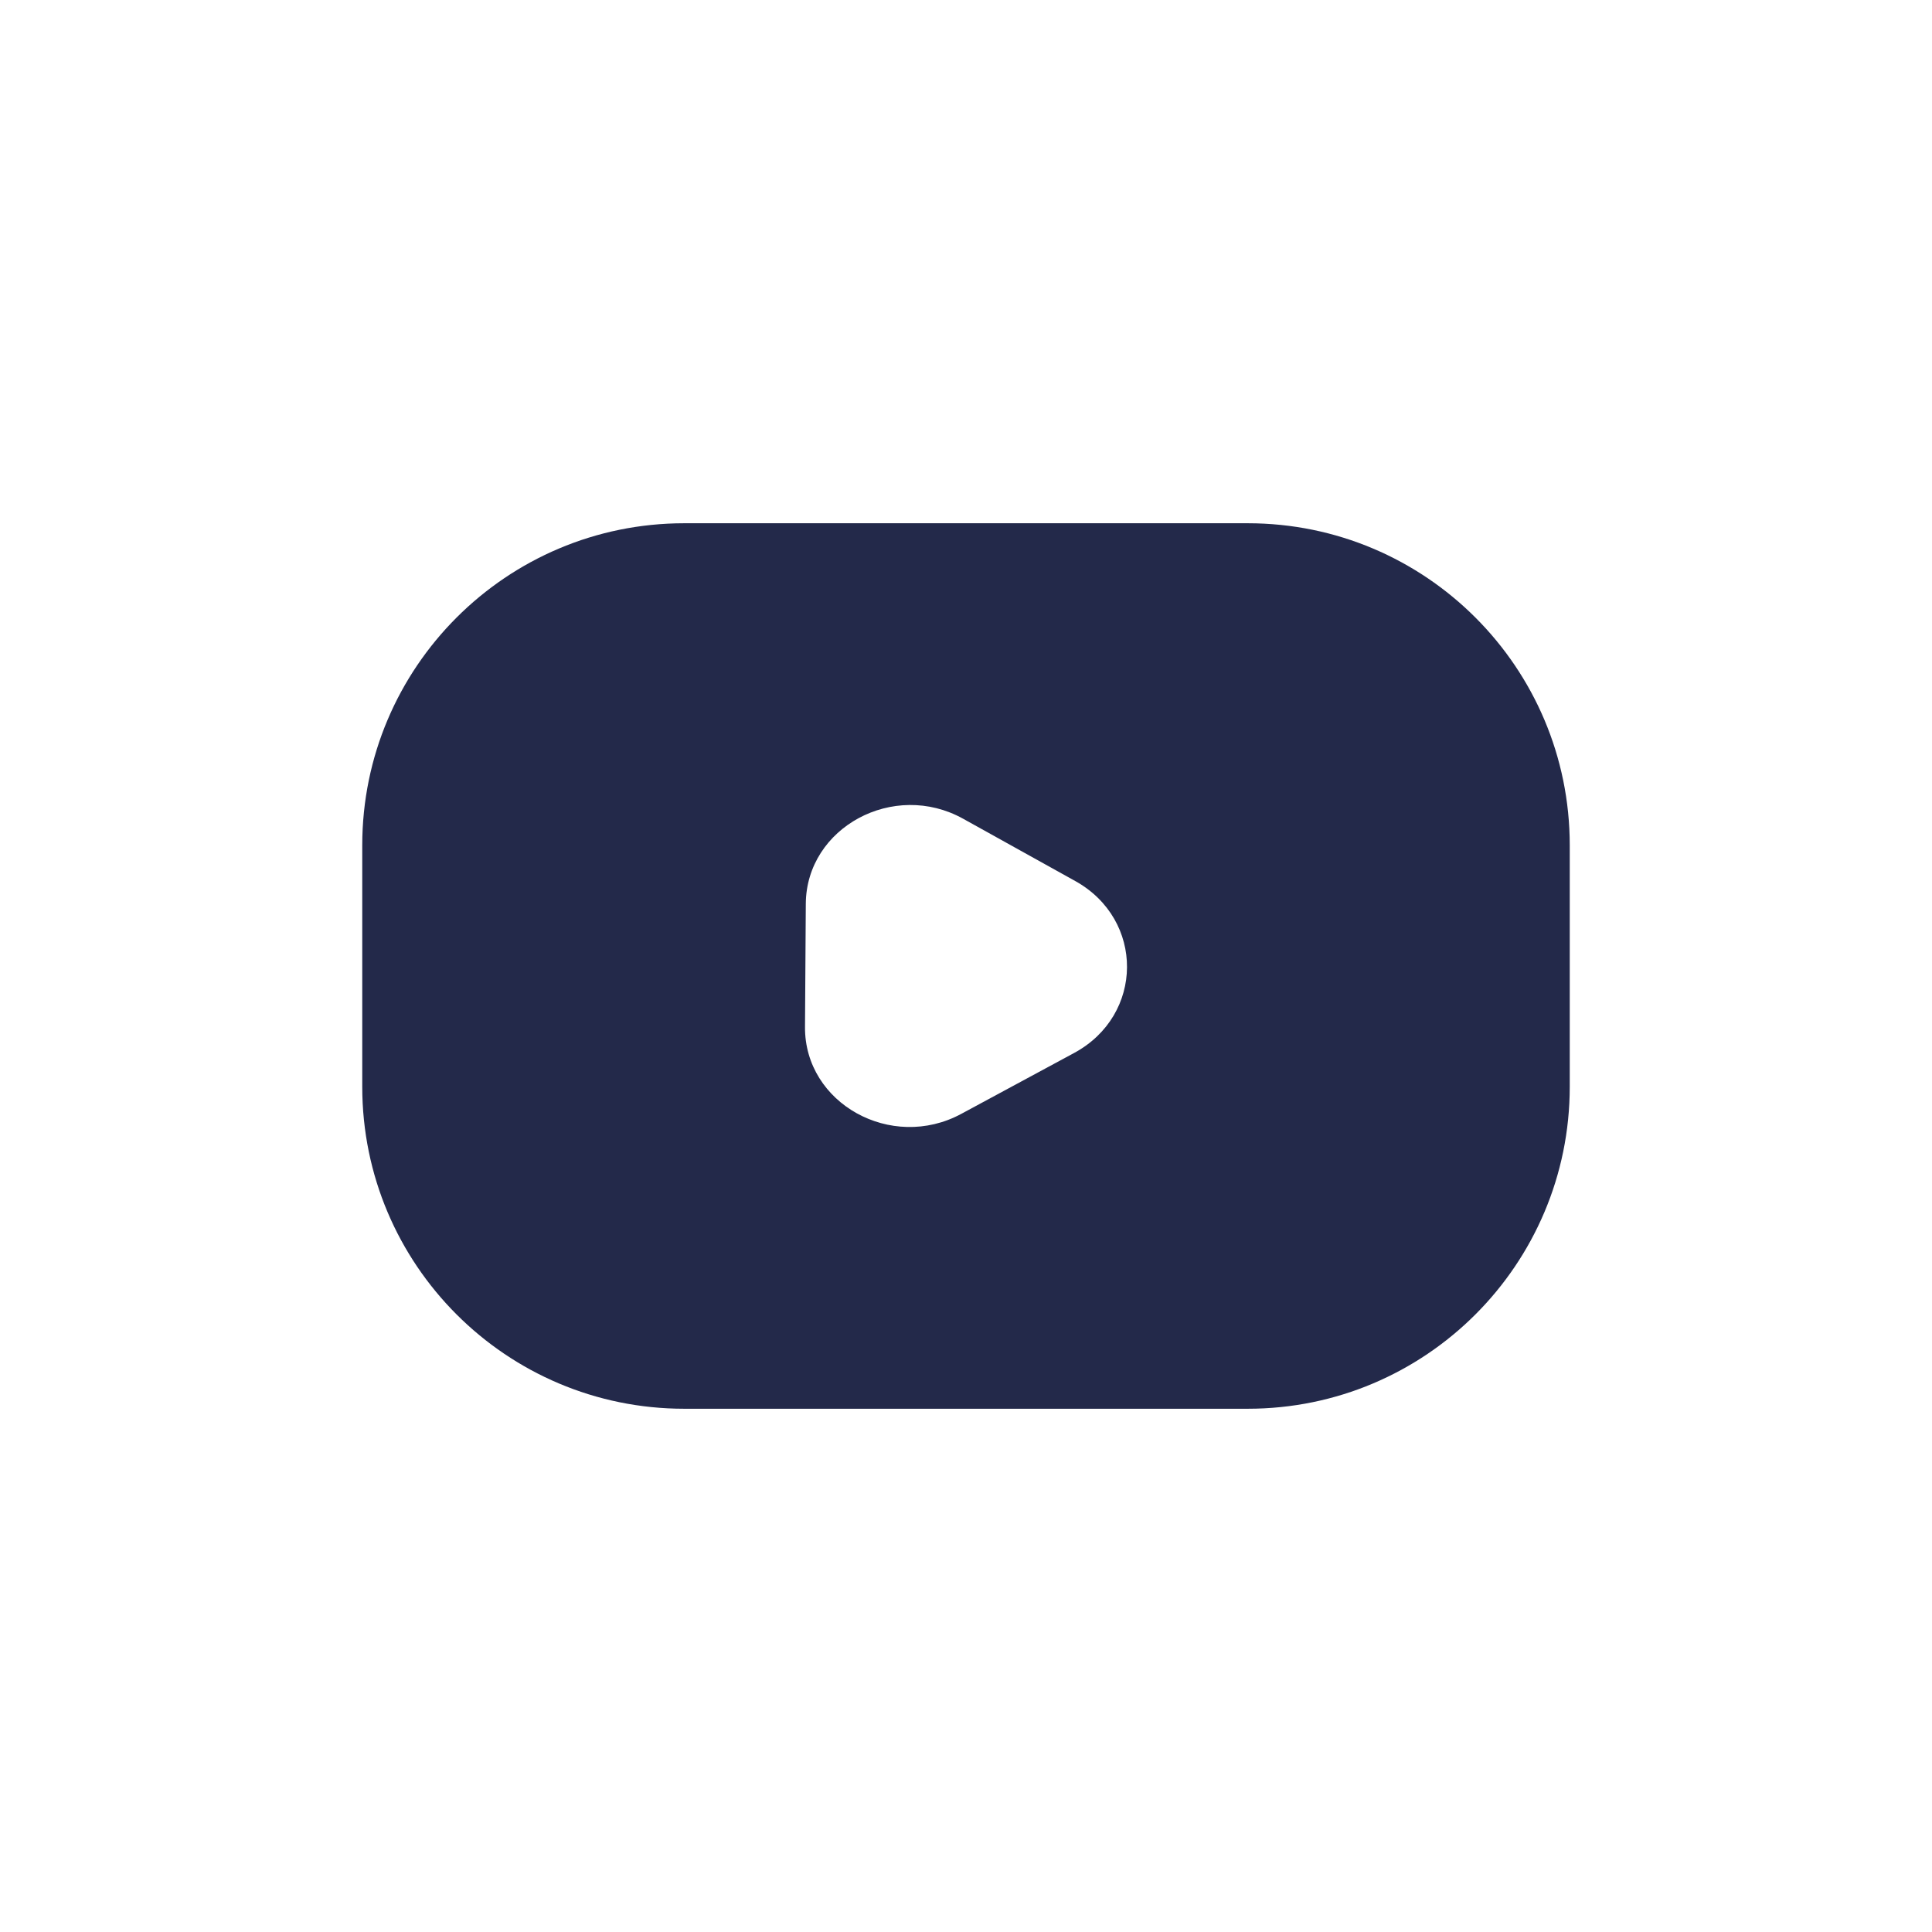 <svg width="24" height="24" viewBox="0 0 24 24" fill="none" xmlns="http://www.w3.org/2000/svg">
<path fill-rule="evenodd" clip-rule="evenodd" d="M4.5 13.5V10.5C4.5 8.291 6.291 6.5 8.5 6.5H15.5C17.709 6.5 19.5 8.291 19.5 10.5V13.5C19.5 15.709 17.709 17.5 15.5 17.5H8.5C6.291 17.5 4.5 15.709 4.5 13.5ZM10 12.758C9.994 13.707 11.072 14.306 11.941 13.837L13.344 13.08C14.213 12.61 14.22 11.425 13.358 10.945L11.965 10.171C11.103 9.691 10.017 10.278 10.01 11.226L10 12.758Z" fill="#23294A"/>
</svg>
